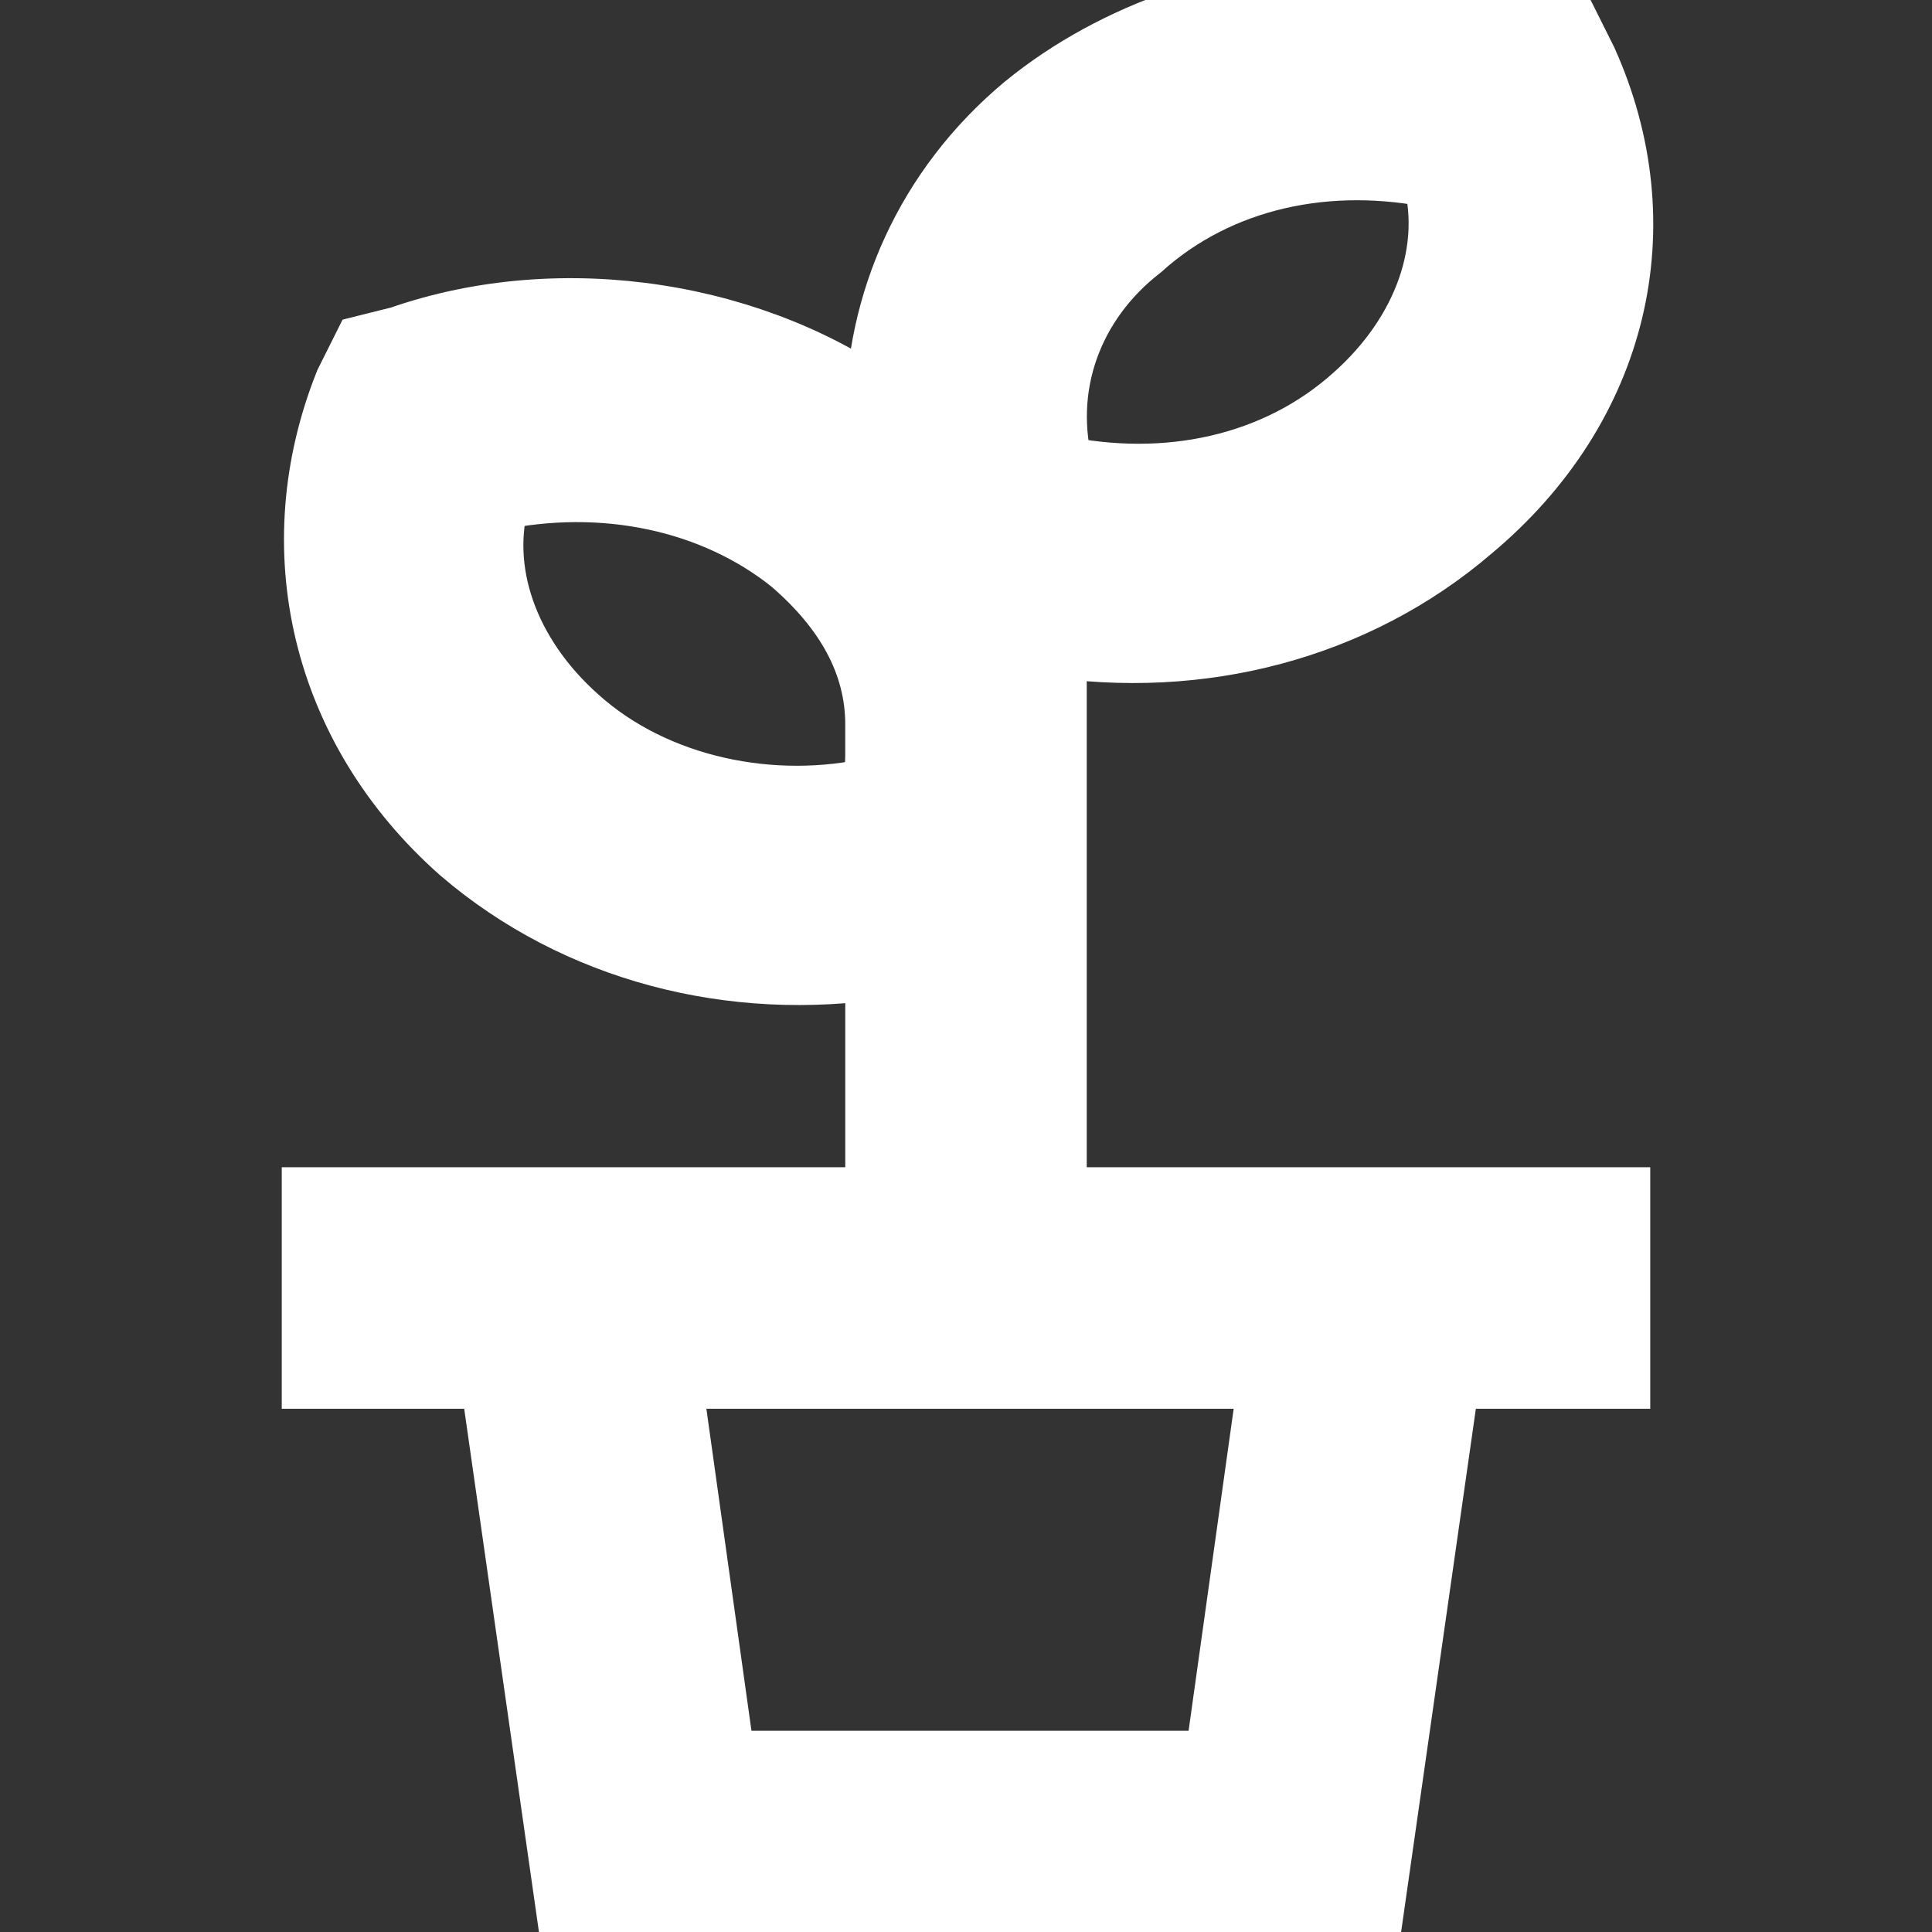 <svg fill="#ffffff" height="200px" width="200px" version="1.1" id="XMLID_125_" xmlns="http://www.w3.org/2000/svg" xmlns:xlink="http://www.w3.org/1999/xlink" viewBox="0 0 24 24" xml:space="preserve" stroke="#ffffff"><rect x="0" y="0" width="24" height="24" fill="#333333" stroke="none"/><g id="SVGRepo_bgCarrier" stroke-width="0"></g><g id="SVGRepo_tracerCarrier" stroke-linecap="round" stroke-linejoin="round"></g><g id="SVGRepo_iconCarrier"> <g id="grow"> <g> <path d="M16.9,24H7.2l-1-7H4v-2h7v-3.1c-1.9,0.3-3.8-0.2-5.2-1.4C4.1,9,3.6,6.8,4.4,4.8l0.2-0.4L5,4.3C7,3.6,9.4,4,11,5.2 c0-1.4,0.6-2.8,1.8-3.8l0,0c1.1-0.9,2.6-1.4,4-1.4c0.7,0,1.5,0.1,2.2,0.3l0.4,0.1l0.2,0.4c0.9,2,0.4,4.2-1.4,5.7 c-1.4,1.2-3.3,1.7-5.2,1.4V9c0,0.1,0,0.3,0,0.4V15h7v2h-2.1L16.9,24z M8.9,22h6.3l0.7-5H8.2L8.9,22z M6.1,6.1 c-0.3,1,0.1,2.1,1,2.9c1,0.9,2.5,1.2,3.8,0.9C11,9.7,11,9.5,11,9.3V9c0-0.8-0.4-1.5-1.1-2.1C8.9,6.1,7.5,5.8,6.1,6.1z M13.1,5.9 c1.4,0.3,2.8,0,3.8-0.9c0.9-0.8,1.3-1.9,1-2.9c-1.4-0.3-2.8,0-3.8,0.9l0,0C13.2,3.7,12.8,4.8,13.1,5.9z"></path> </g> </g> </g></svg>